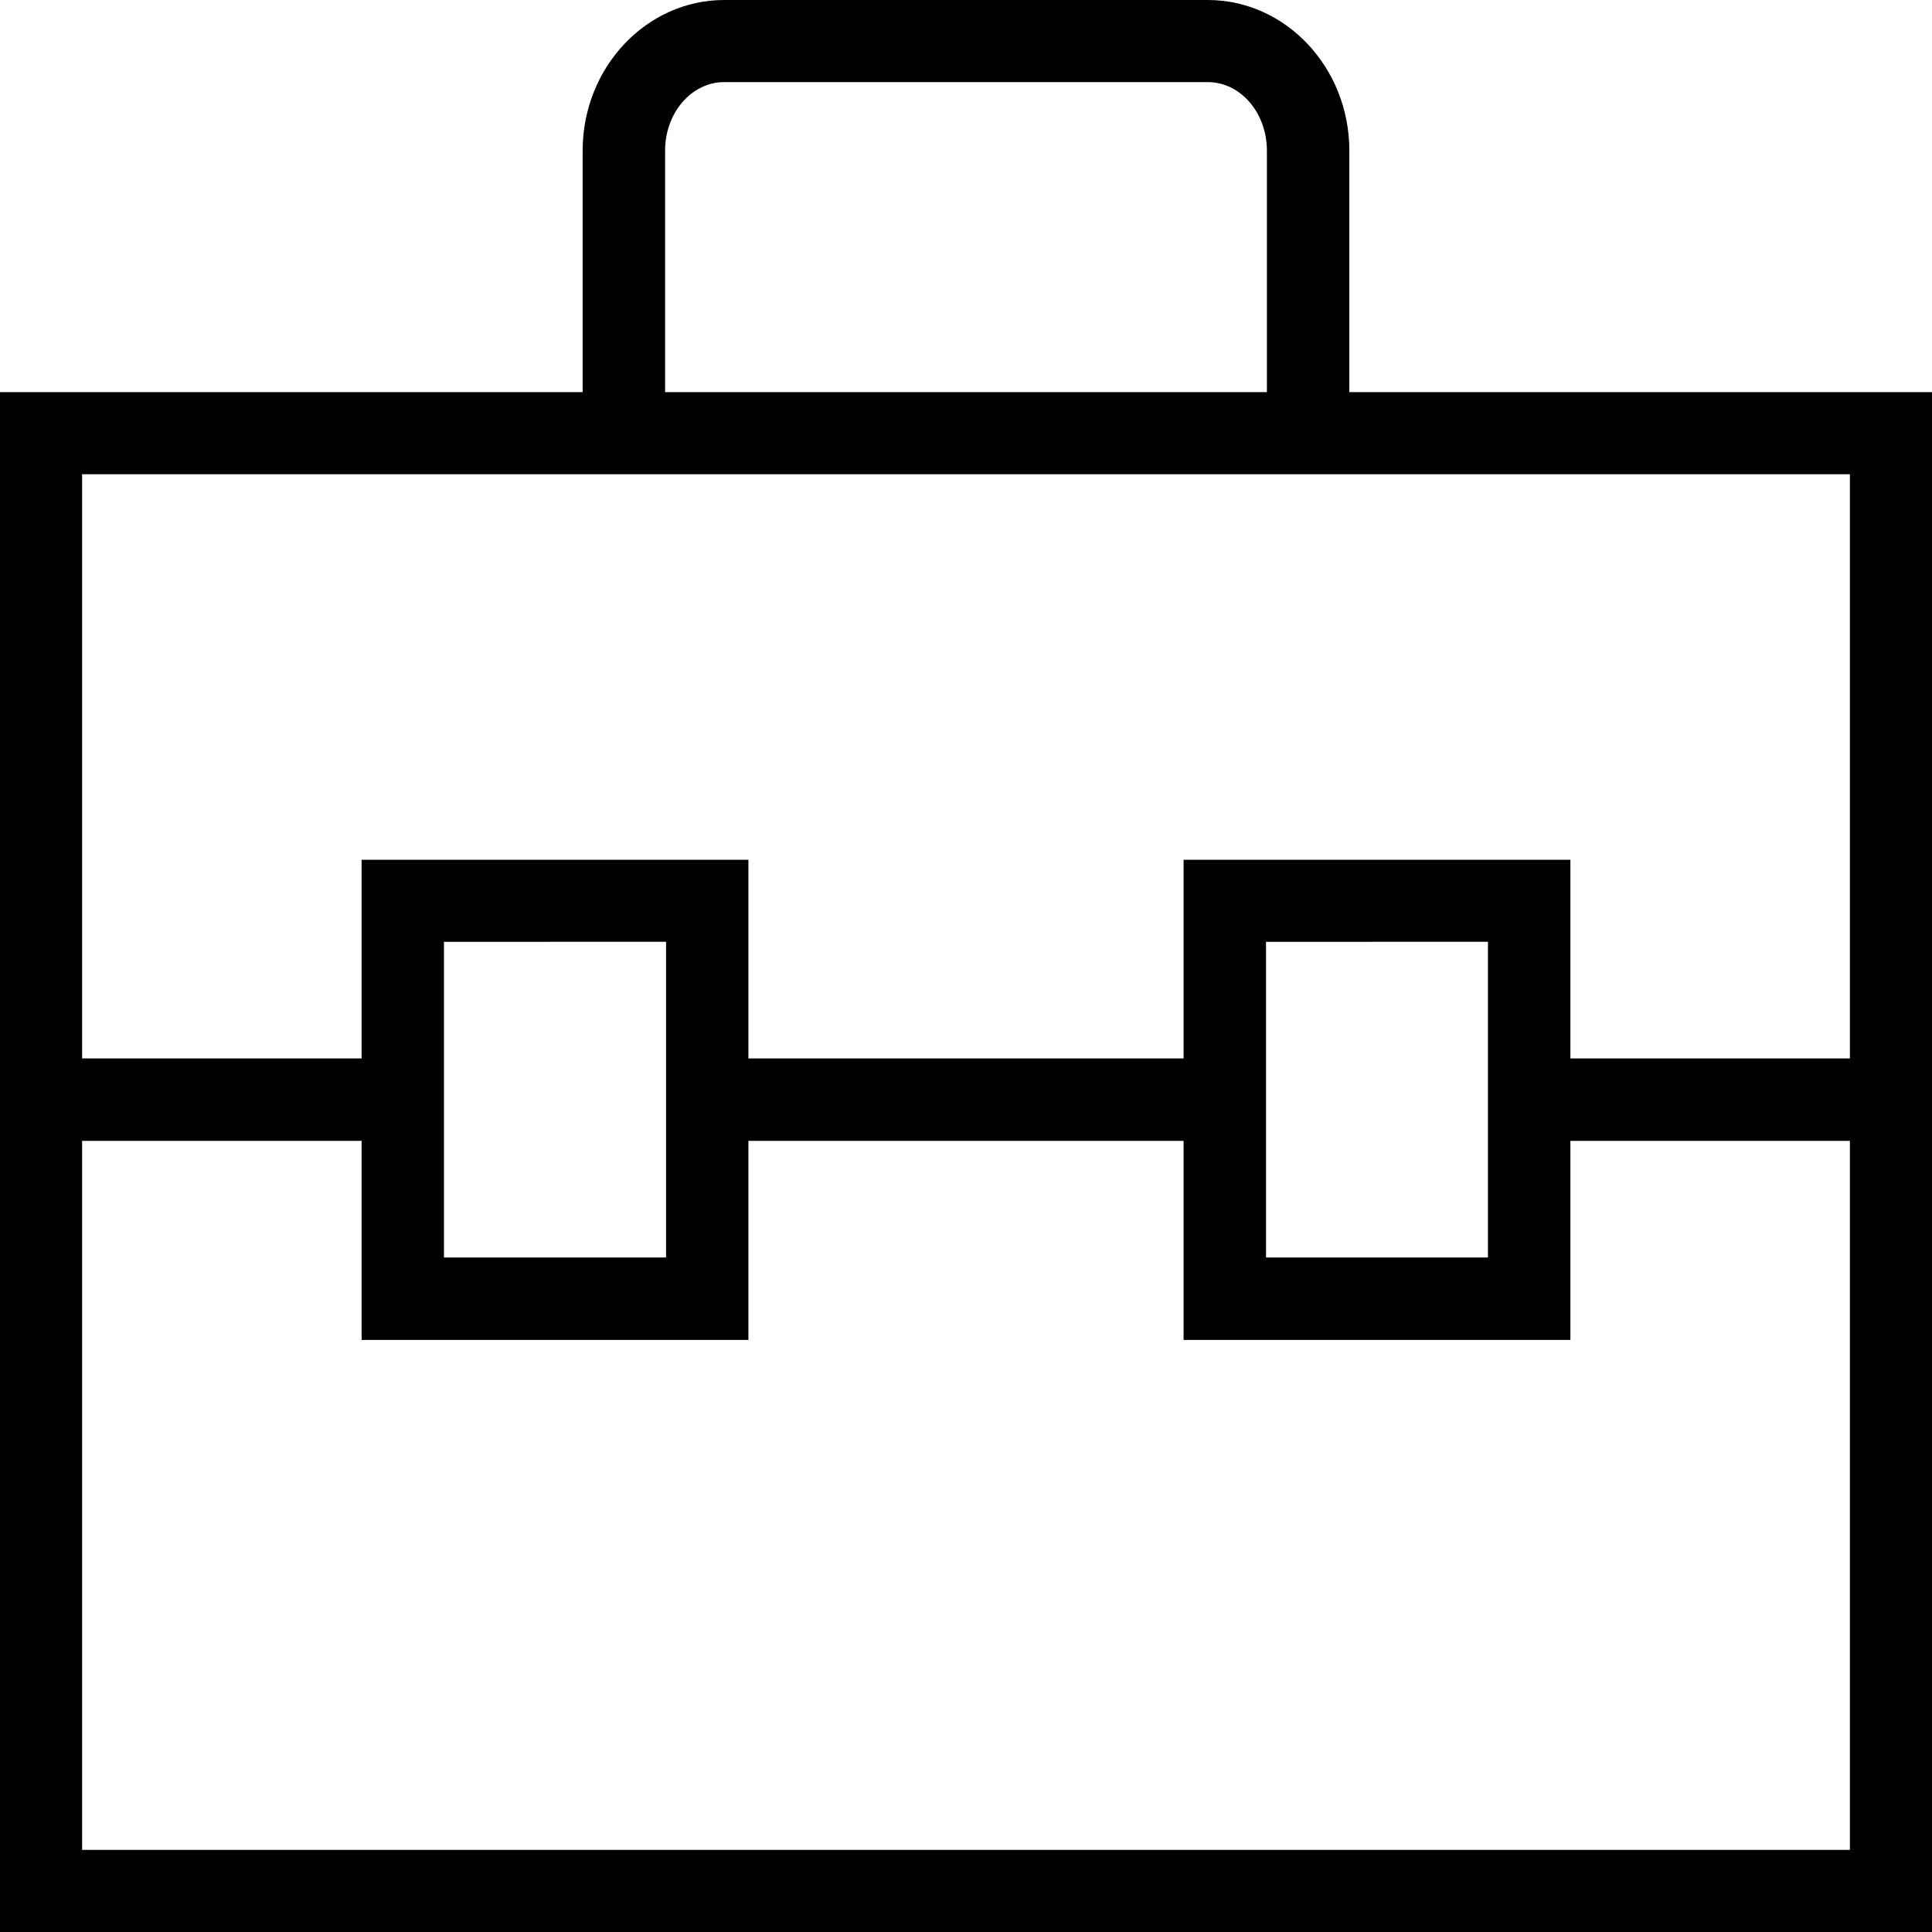 <svg xmlns="http://www.w3.org/2000/svg" width="32" height="32" viewBox="0 0 24 24">
    <path d="M16.762 4.871v-3C16.762.84 15.972 0 15.004 0H8.996c-.969 0-1.758.84-1.758 1.871v3H0V24h24V4.871zm-8.5-3c0-.469.328-.851.734-.851h6.008c.406 0 .734.382.734.851v3H8.262zm14.718 4.02v7.257h-3.472V10.68h-4.805v2.468H9.297V10.68H4.492v2.468H1.02V5.891zm-4.496 5.808v3.922h-2.757V11.7zm-10.21 0v3.922H5.515V11.7zM1.02 22.98v-8.808h3.472v2.473h4.805v-2.473h5.406v2.473h4.805v-2.473h3.472v8.808zm0 0"/>
</svg>

